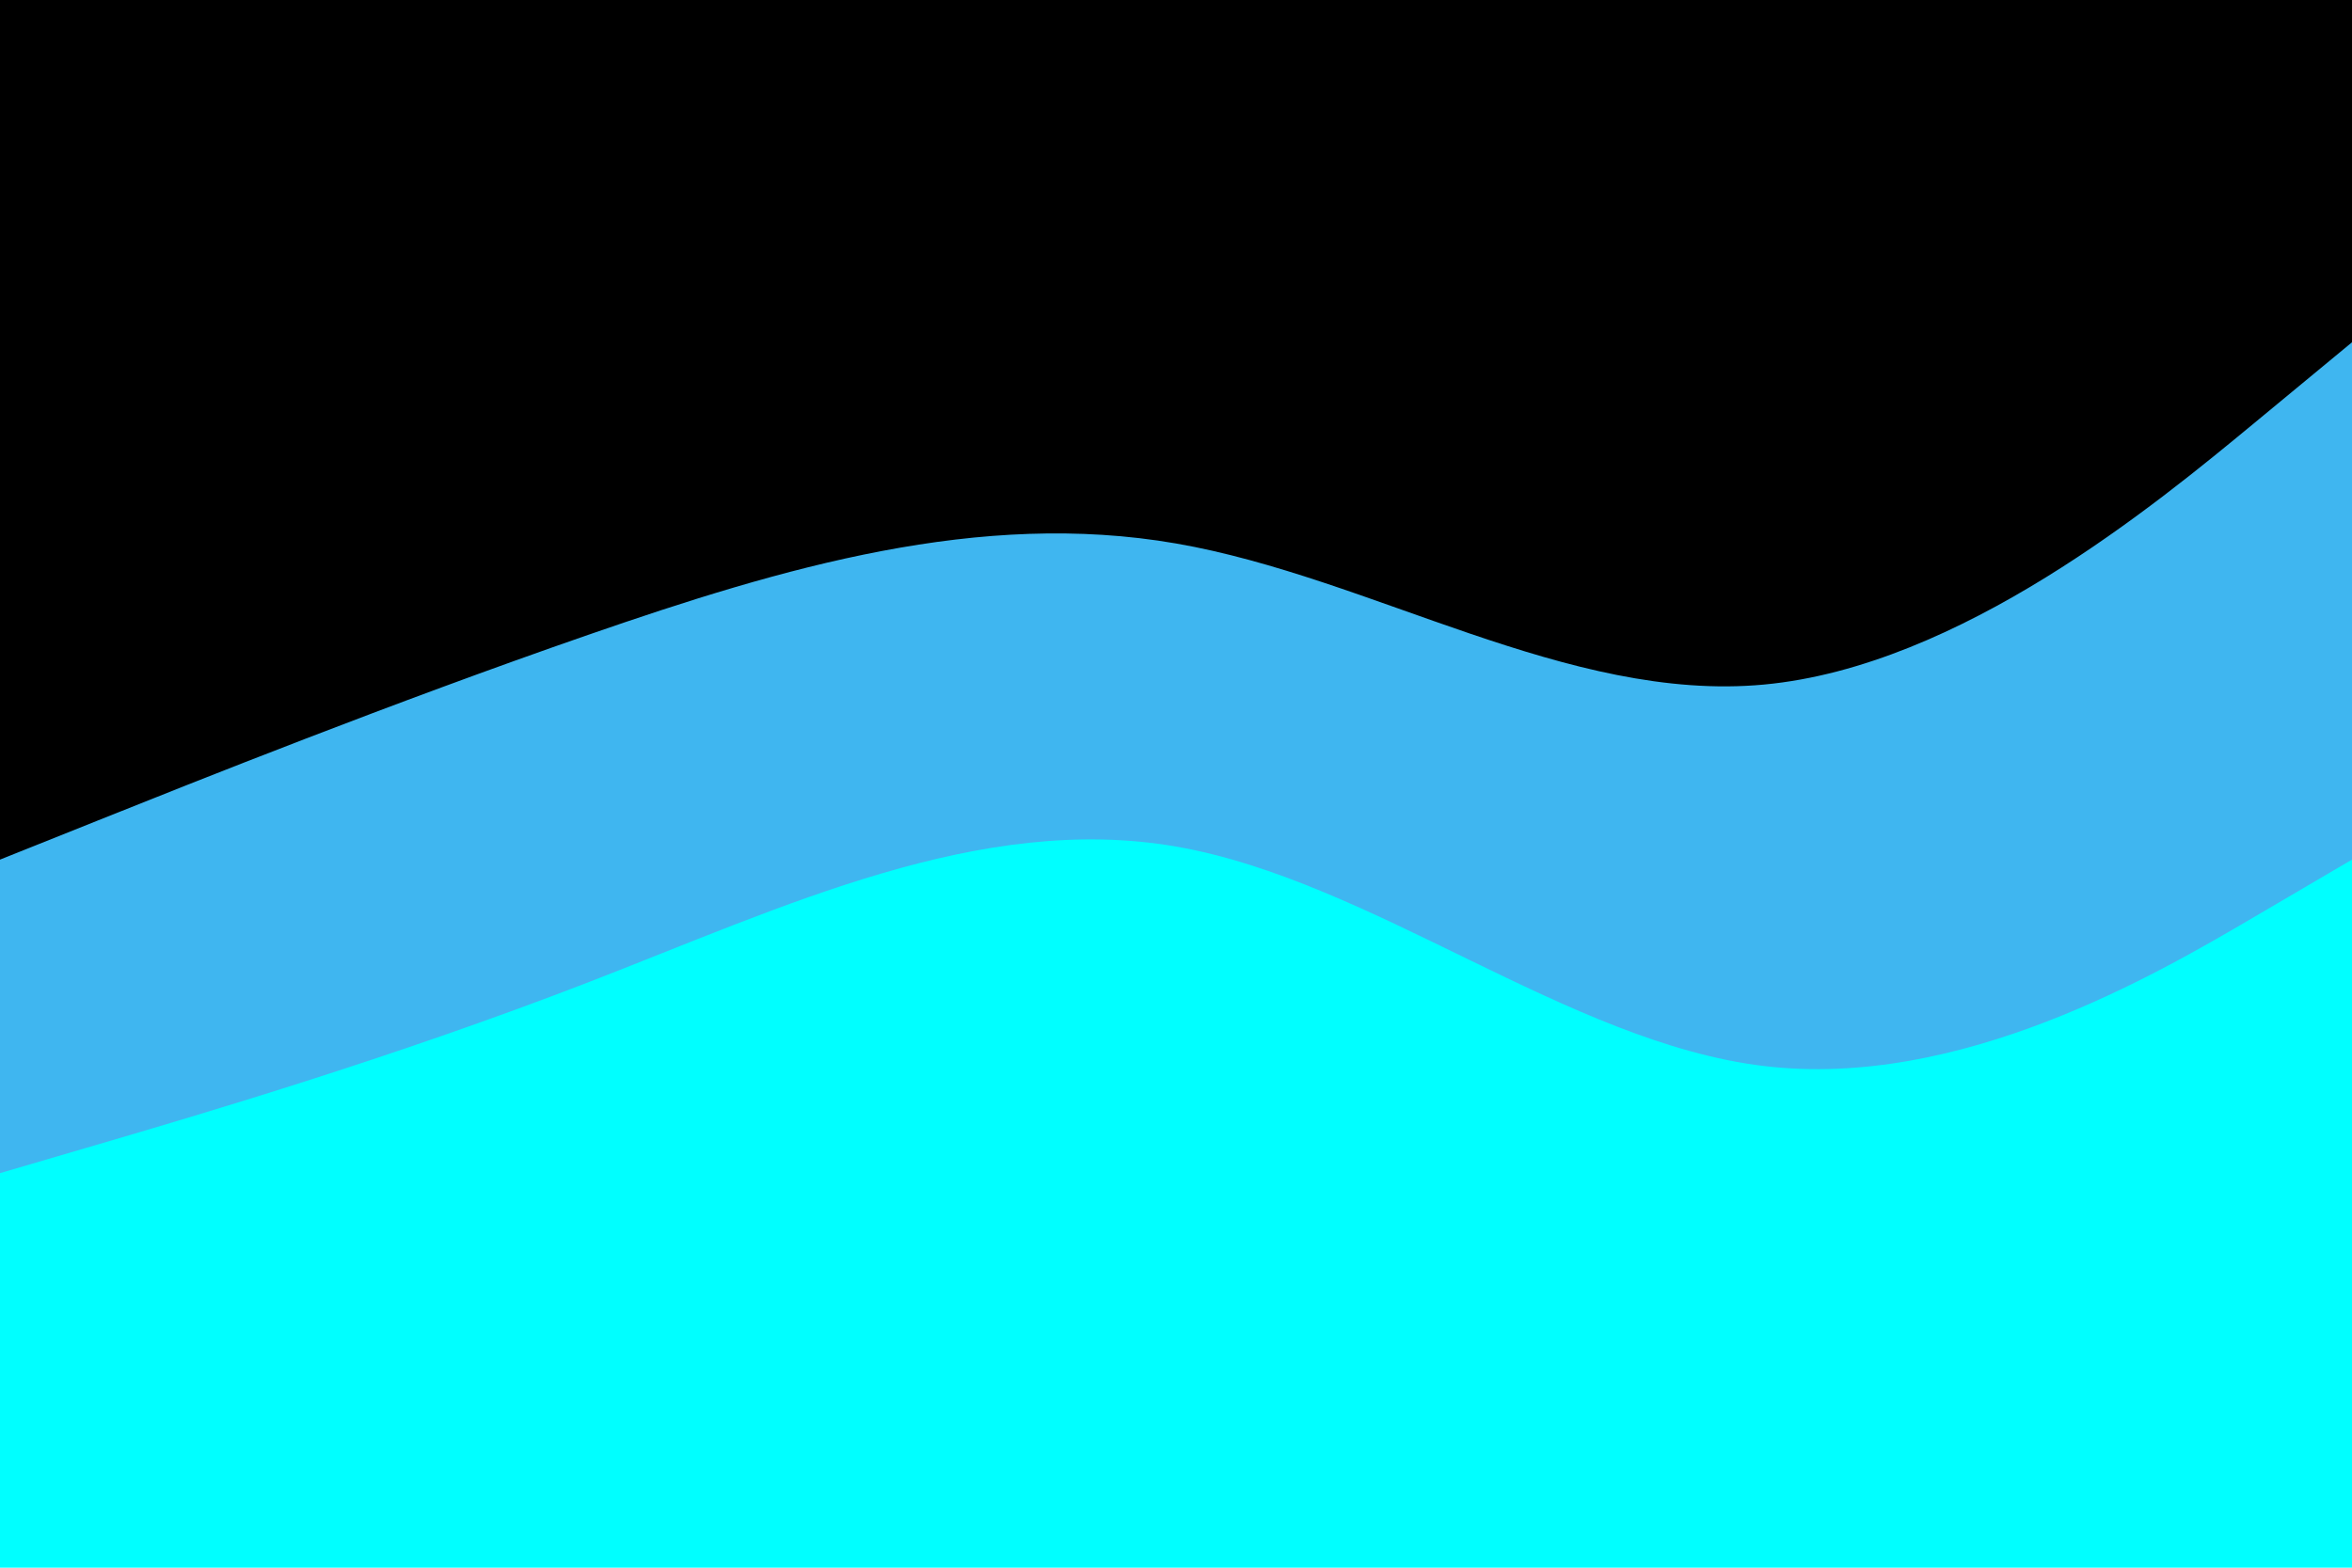 <svg id="visual" viewBox="0 0 900 600" width="900" height="600" xmlns="http://www.w3.org/2000/svg" xmlns:xlink="http://www.w3.org/1999/xlink" version="1.1"><path d="M0 331L37.5 316C75 301 150 271 225 245C300 219 375 197 450 210C525 223 600 271 675 264C750 257 825 195 862.5 164L900 133L900 0L862.5 0C825 0 750 0 675 0C600 0 525 0 450 0C375 0 300 0 225 0C150 0 75 0 37.5 0L0 0Z" ></path><path d="M0 451L37.5 440C75 429 150 407 225 378C300 349 375 313 450 326C525 339 600 401 675 410C750 419 825 375 862.5 353L900 331L900 131L862.5 162C825 193 750 255 675 262C600 269 525 221 450 208C375 195 300 217 225 243C150 269 75 299 37.5 314L0 329Z" fill="#3fb6f0"></path><path d="M0 601L37.5 601C75 601 150 601 225 601C300 601 375 601 450 601C525 601 600 601 675 601C750 601 825 601 862.5 601L900 601L900 329L862.5 351C825 373 750 417 675 408C600 399 525 337 450 324C375 311 300 347 225 376C150 405 75 427 37.5 438L0 449Z" fill="#00ffffff"></path></svg>
